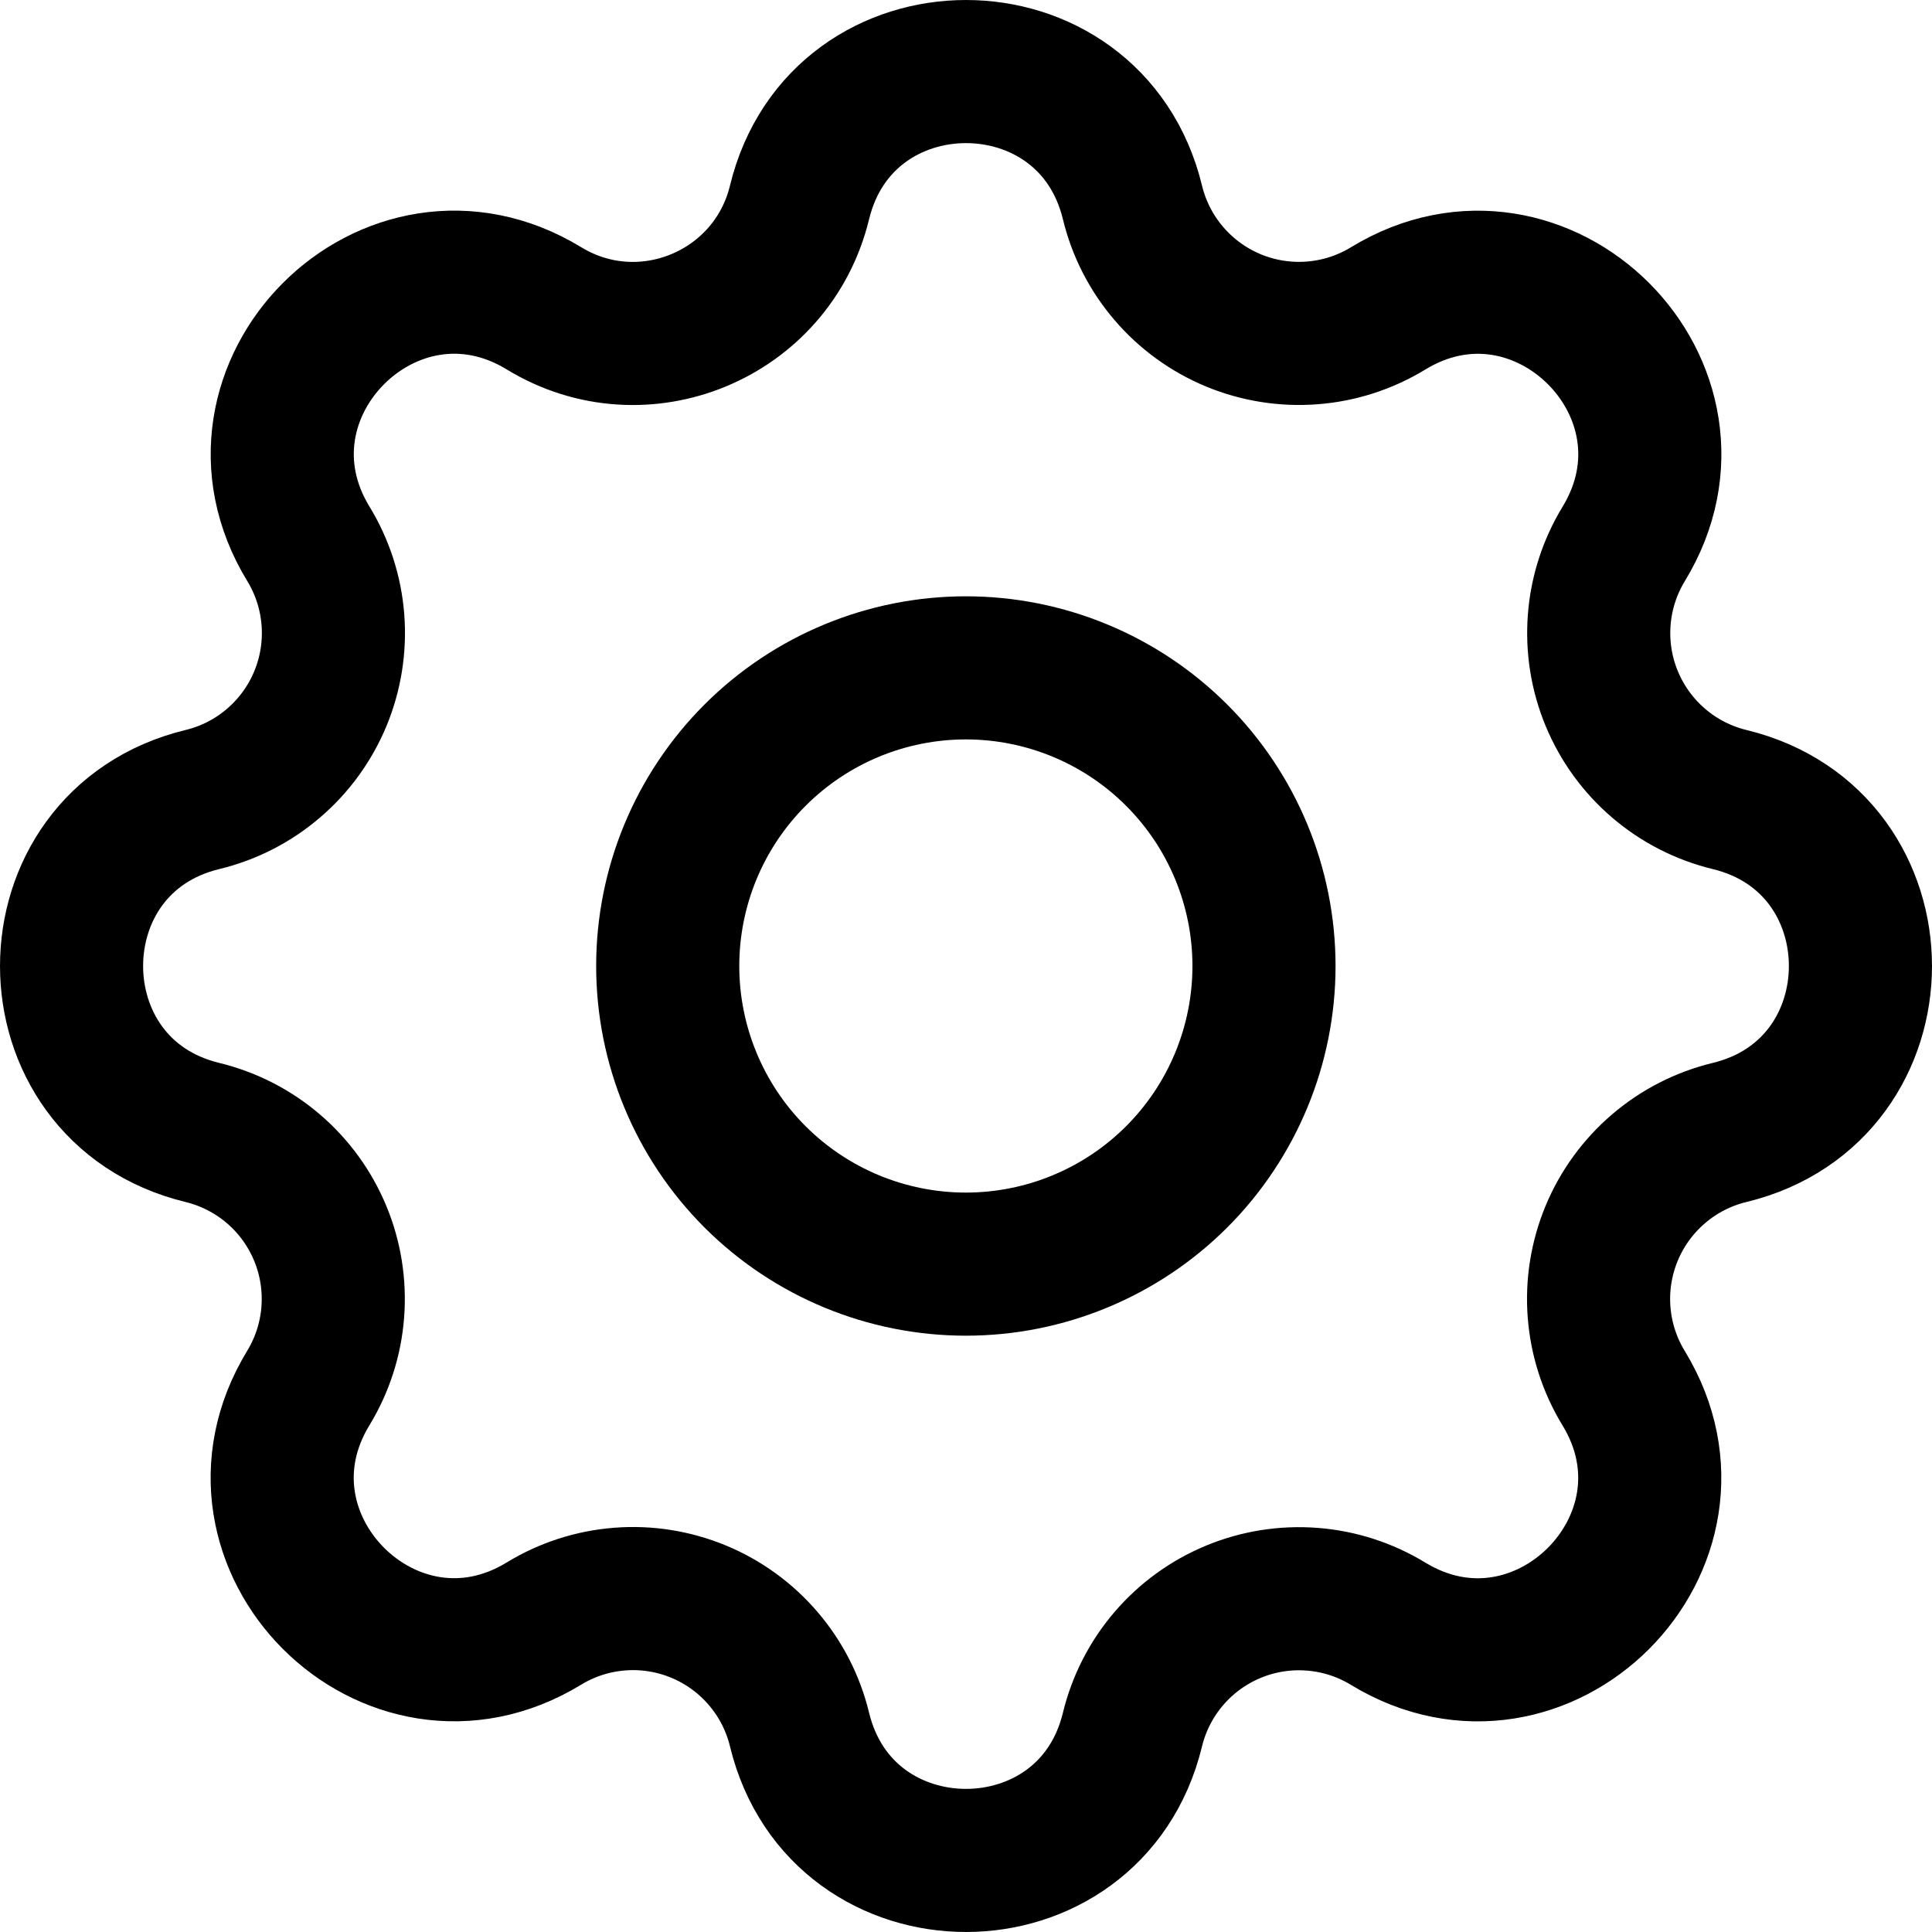 <svg width="54" height="54" viewBox="0 0 54 54" fill="none" xmlns="http://www.w3.org/2000/svg">
<path d="M22.347 5.658C23.531 0.781 30.469 0.781 31.653 5.658C31.83 6.391 32.178 7.072 32.669 7.644C33.159 8.217 33.778 8.666 34.474 8.955C35.171 9.243 35.925 9.363 36.677 9.305C37.429 9.247 38.156 9.012 38.8 8.619C43.086 6.008 47.994 10.914 45.383 15.203C44.991 15.846 44.757 16.573 44.699 17.324C44.641 18.076 44.76 18.83 45.049 19.526C45.337 20.222 45.785 20.84 46.358 21.331C46.93 21.821 47.609 22.169 48.342 22.347C53.219 23.531 53.219 30.469 48.342 31.653C47.609 31.83 46.928 32.178 46.356 32.669C45.783 33.159 45.334 33.778 45.045 34.474C44.757 35.171 44.636 35.925 44.695 36.677C44.753 37.429 44.988 38.156 45.381 38.8C47.992 43.086 43.086 47.994 38.797 45.383C38.154 44.991 37.427 44.757 36.676 44.699C35.924 44.641 35.17 44.76 34.474 45.049C33.778 45.337 33.16 45.785 32.669 46.358C32.179 46.93 31.831 47.609 31.653 48.342C30.469 53.219 23.531 53.219 22.347 48.342C22.17 47.609 21.822 46.928 21.331 46.356C20.841 45.783 20.223 45.334 19.526 45.045C18.829 44.757 18.075 44.636 17.323 44.695C16.571 44.753 15.844 44.988 15.2 45.381C10.914 47.992 6.006 43.086 8.617 38.797C9.009 38.154 9.243 37.427 9.301 36.676C9.359 35.924 9.24 35.17 8.951 34.474C8.663 33.778 8.215 33.16 7.642 32.669C7.07 32.179 6.39 31.831 5.658 31.653C0.781 30.469 0.781 23.531 5.658 22.347C6.391 22.17 7.072 21.822 7.644 21.331C8.217 20.841 8.666 20.223 8.955 19.526C9.243 18.829 9.363 18.075 9.305 17.323C9.247 16.571 9.012 15.844 8.619 15.2C6.008 10.914 10.914 6.006 15.203 8.617C17.969 10.306 21.581 8.811 22.347 5.658Z" stroke="black" stroke-width="4" stroke-linecap="round" stroke-linejoin="round"/>
<path d="M35.329 27C35.329 29.21 34.451 31.33 32.889 32.893C31.326 34.455 29.206 35.333 26.996 35.333C24.786 35.333 22.666 34.455 21.103 32.893C19.541 31.33 18.663 29.21 18.663 27C18.663 24.79 19.541 22.67 21.103 21.108C22.666 19.545 24.786 18.667 26.996 18.667C29.206 18.667 31.326 19.545 32.889 21.108C34.451 22.67 35.329 24.79 35.329 27Z" stroke="black" stroke-width="4" stroke-linecap="round" stroke-linejoin="round"/>
</svg>
